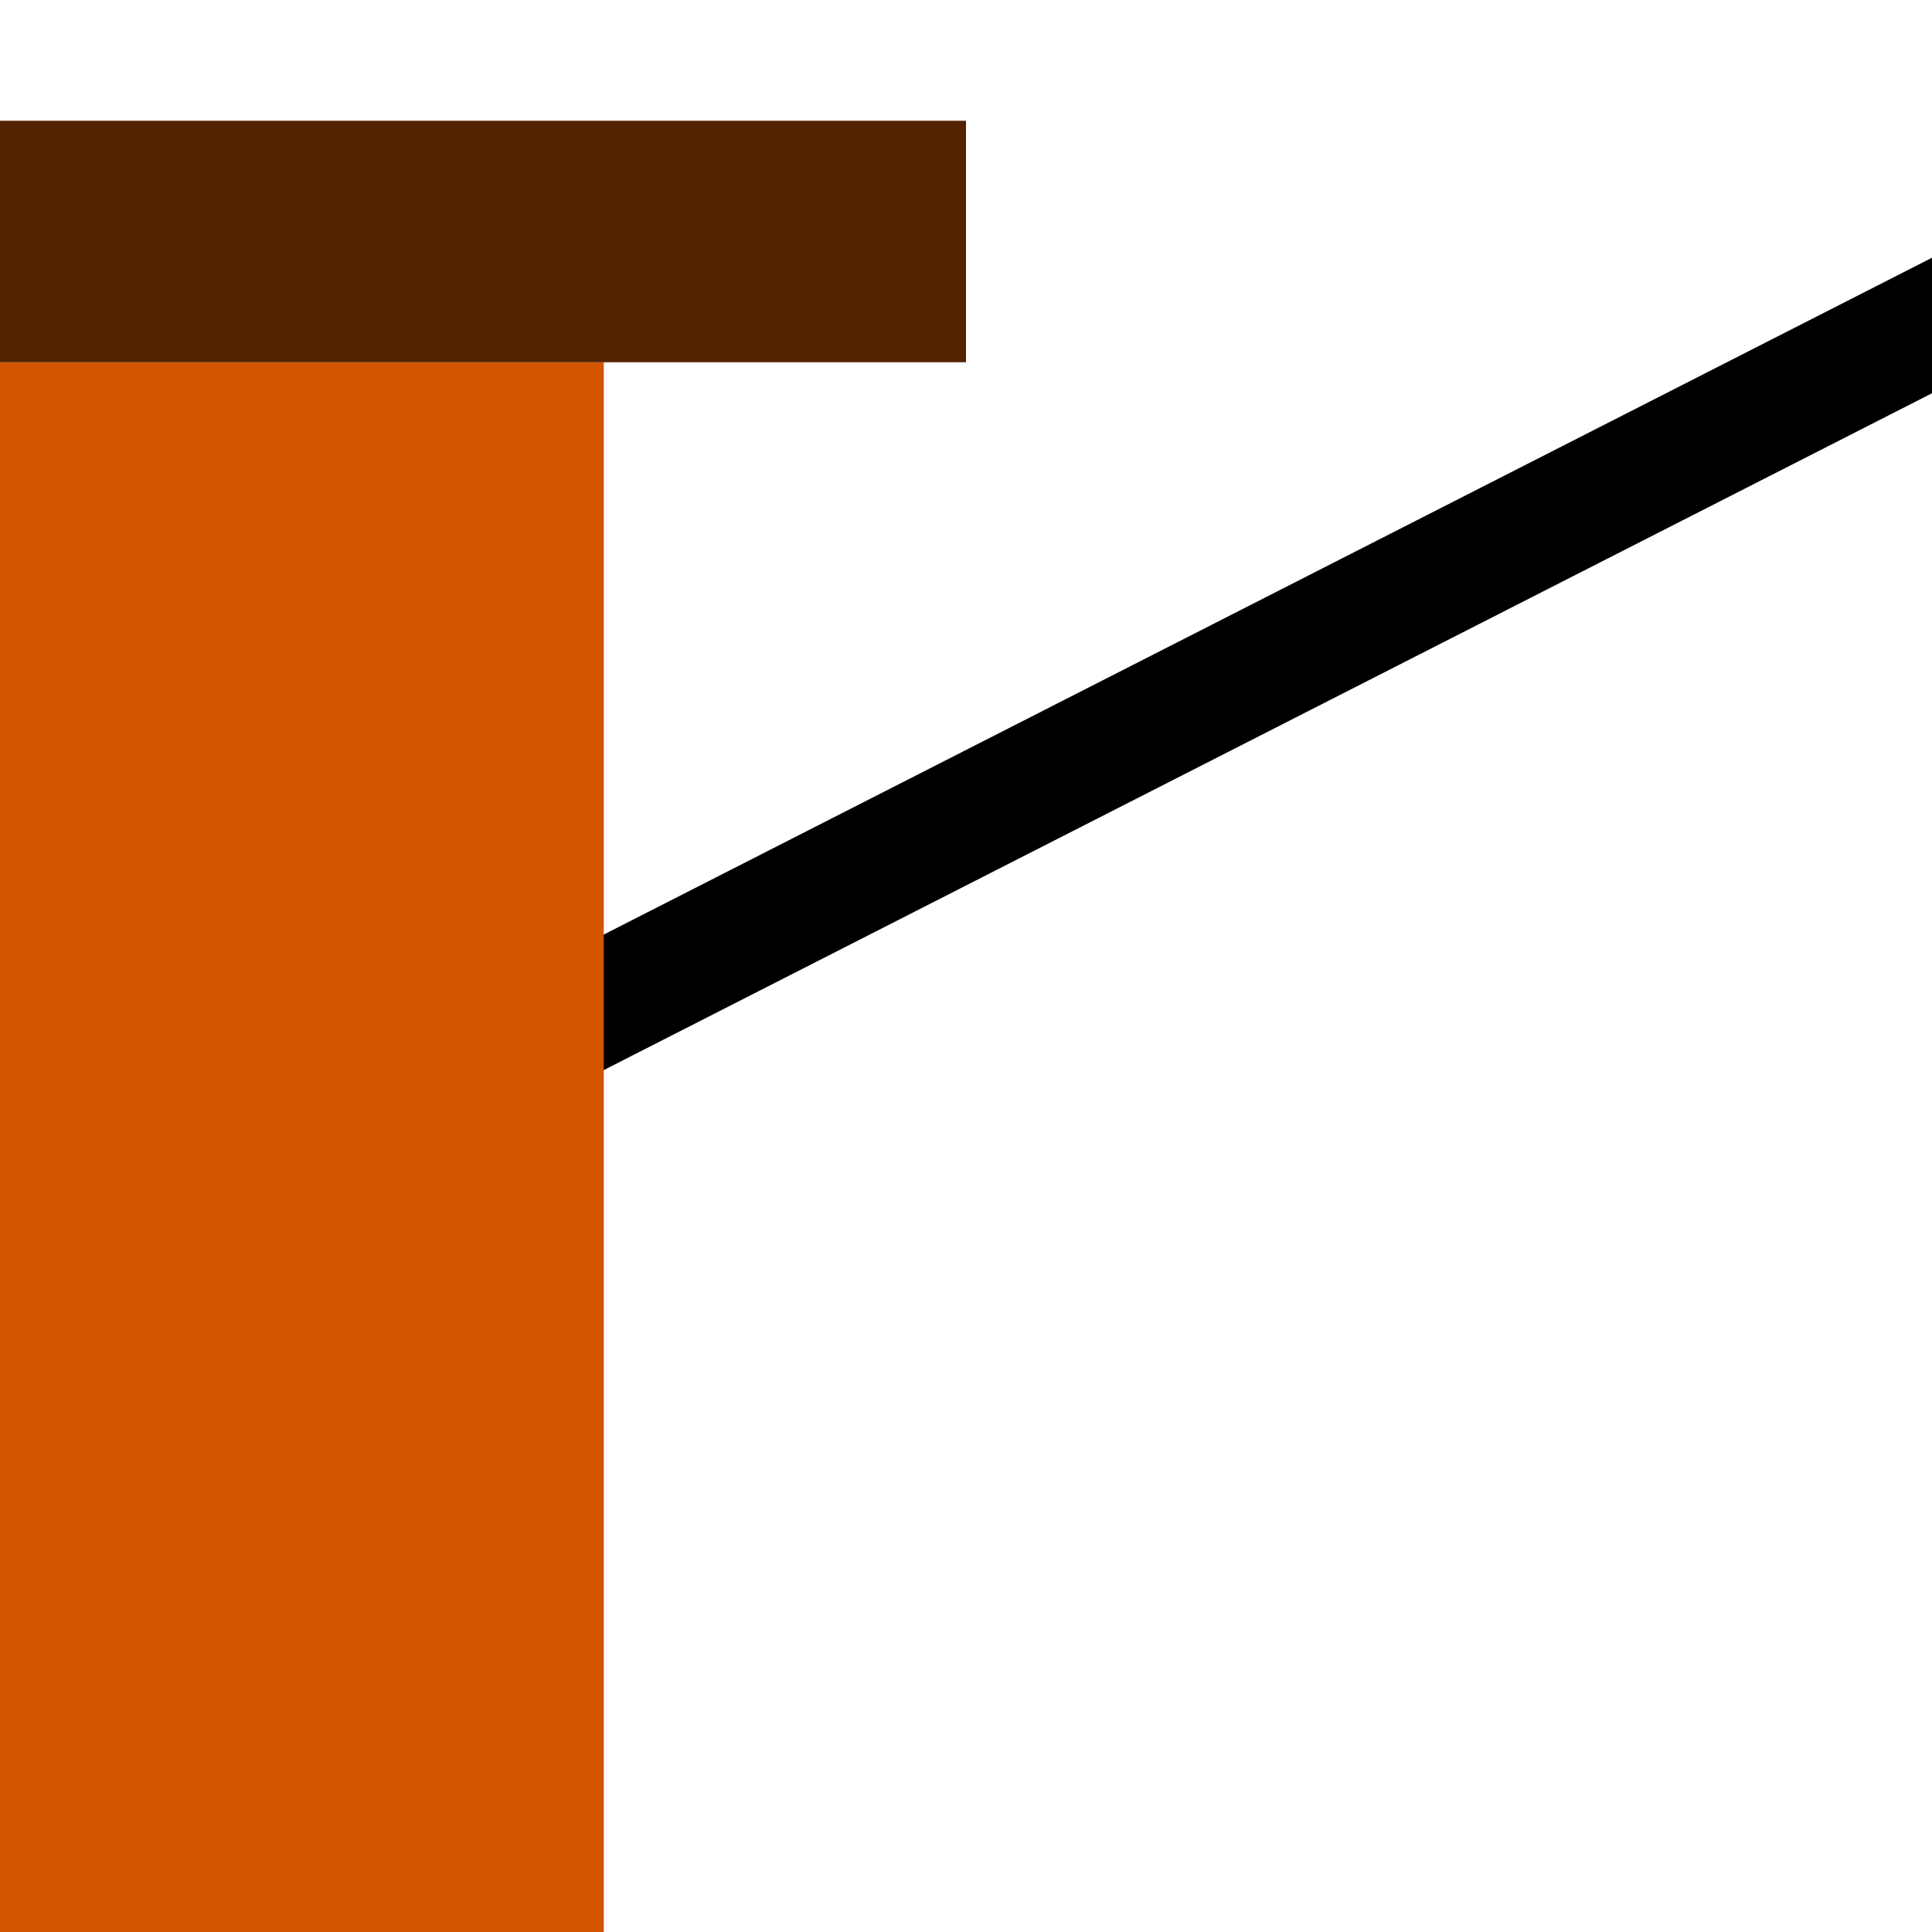 <svg xmlns="http://www.w3.org/2000/svg" viewBox="0 0 16 16"><g transform="translate(-236.25-590.29)"><path fill="#fff" d="m236.25 590.29h16v16h-16z"/><path fill="none" stroke="#000" d="m238.72 599.88l15.06-7.674"/><g stroke-width="5"><path fill="#d45500" d="m236.25 593.29h5v13h-5z"/><path fill="#520" d="m236.25 591.29h8v2h-8z"/></g></g></svg>